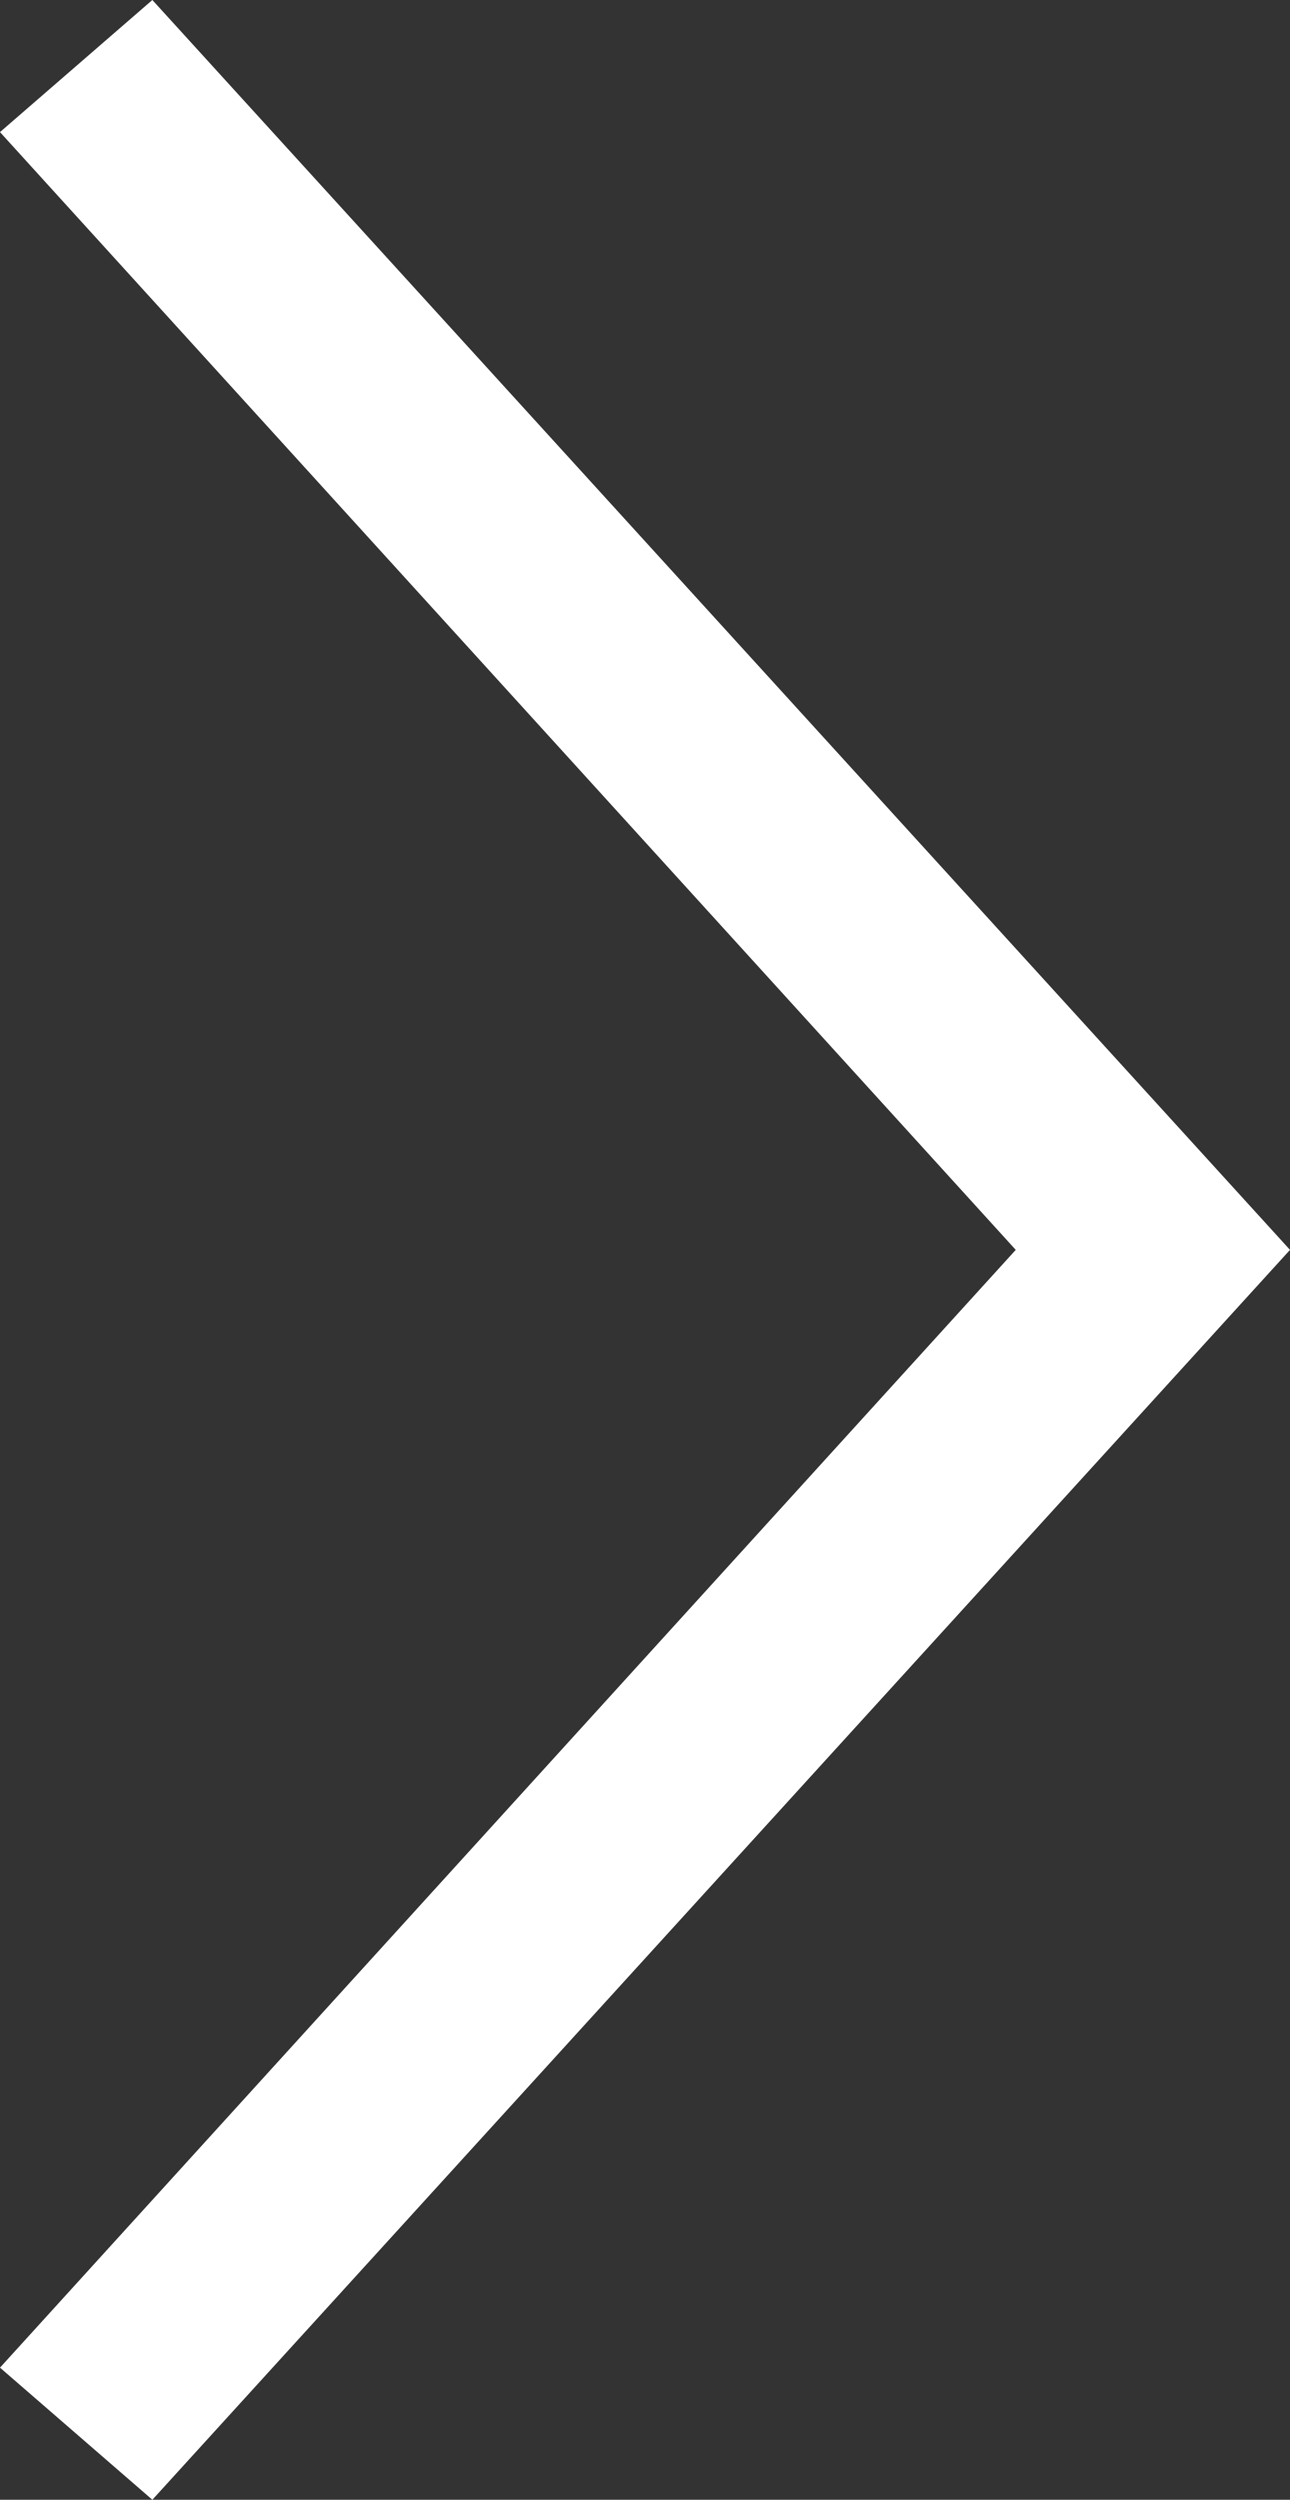 <svg xmlns="http://www.w3.org/2000/svg" viewBox="0 0 12.7 24.6"><rect x="0" y="0" width="12.7" height="24.6" fill="#333333" stroke="none"/><path d="M12.7 12.3L1.5 24.6 0 23.3l10-11-10-11L1.5 0l11.2 12.3z" fill="#fff"></path></svg>